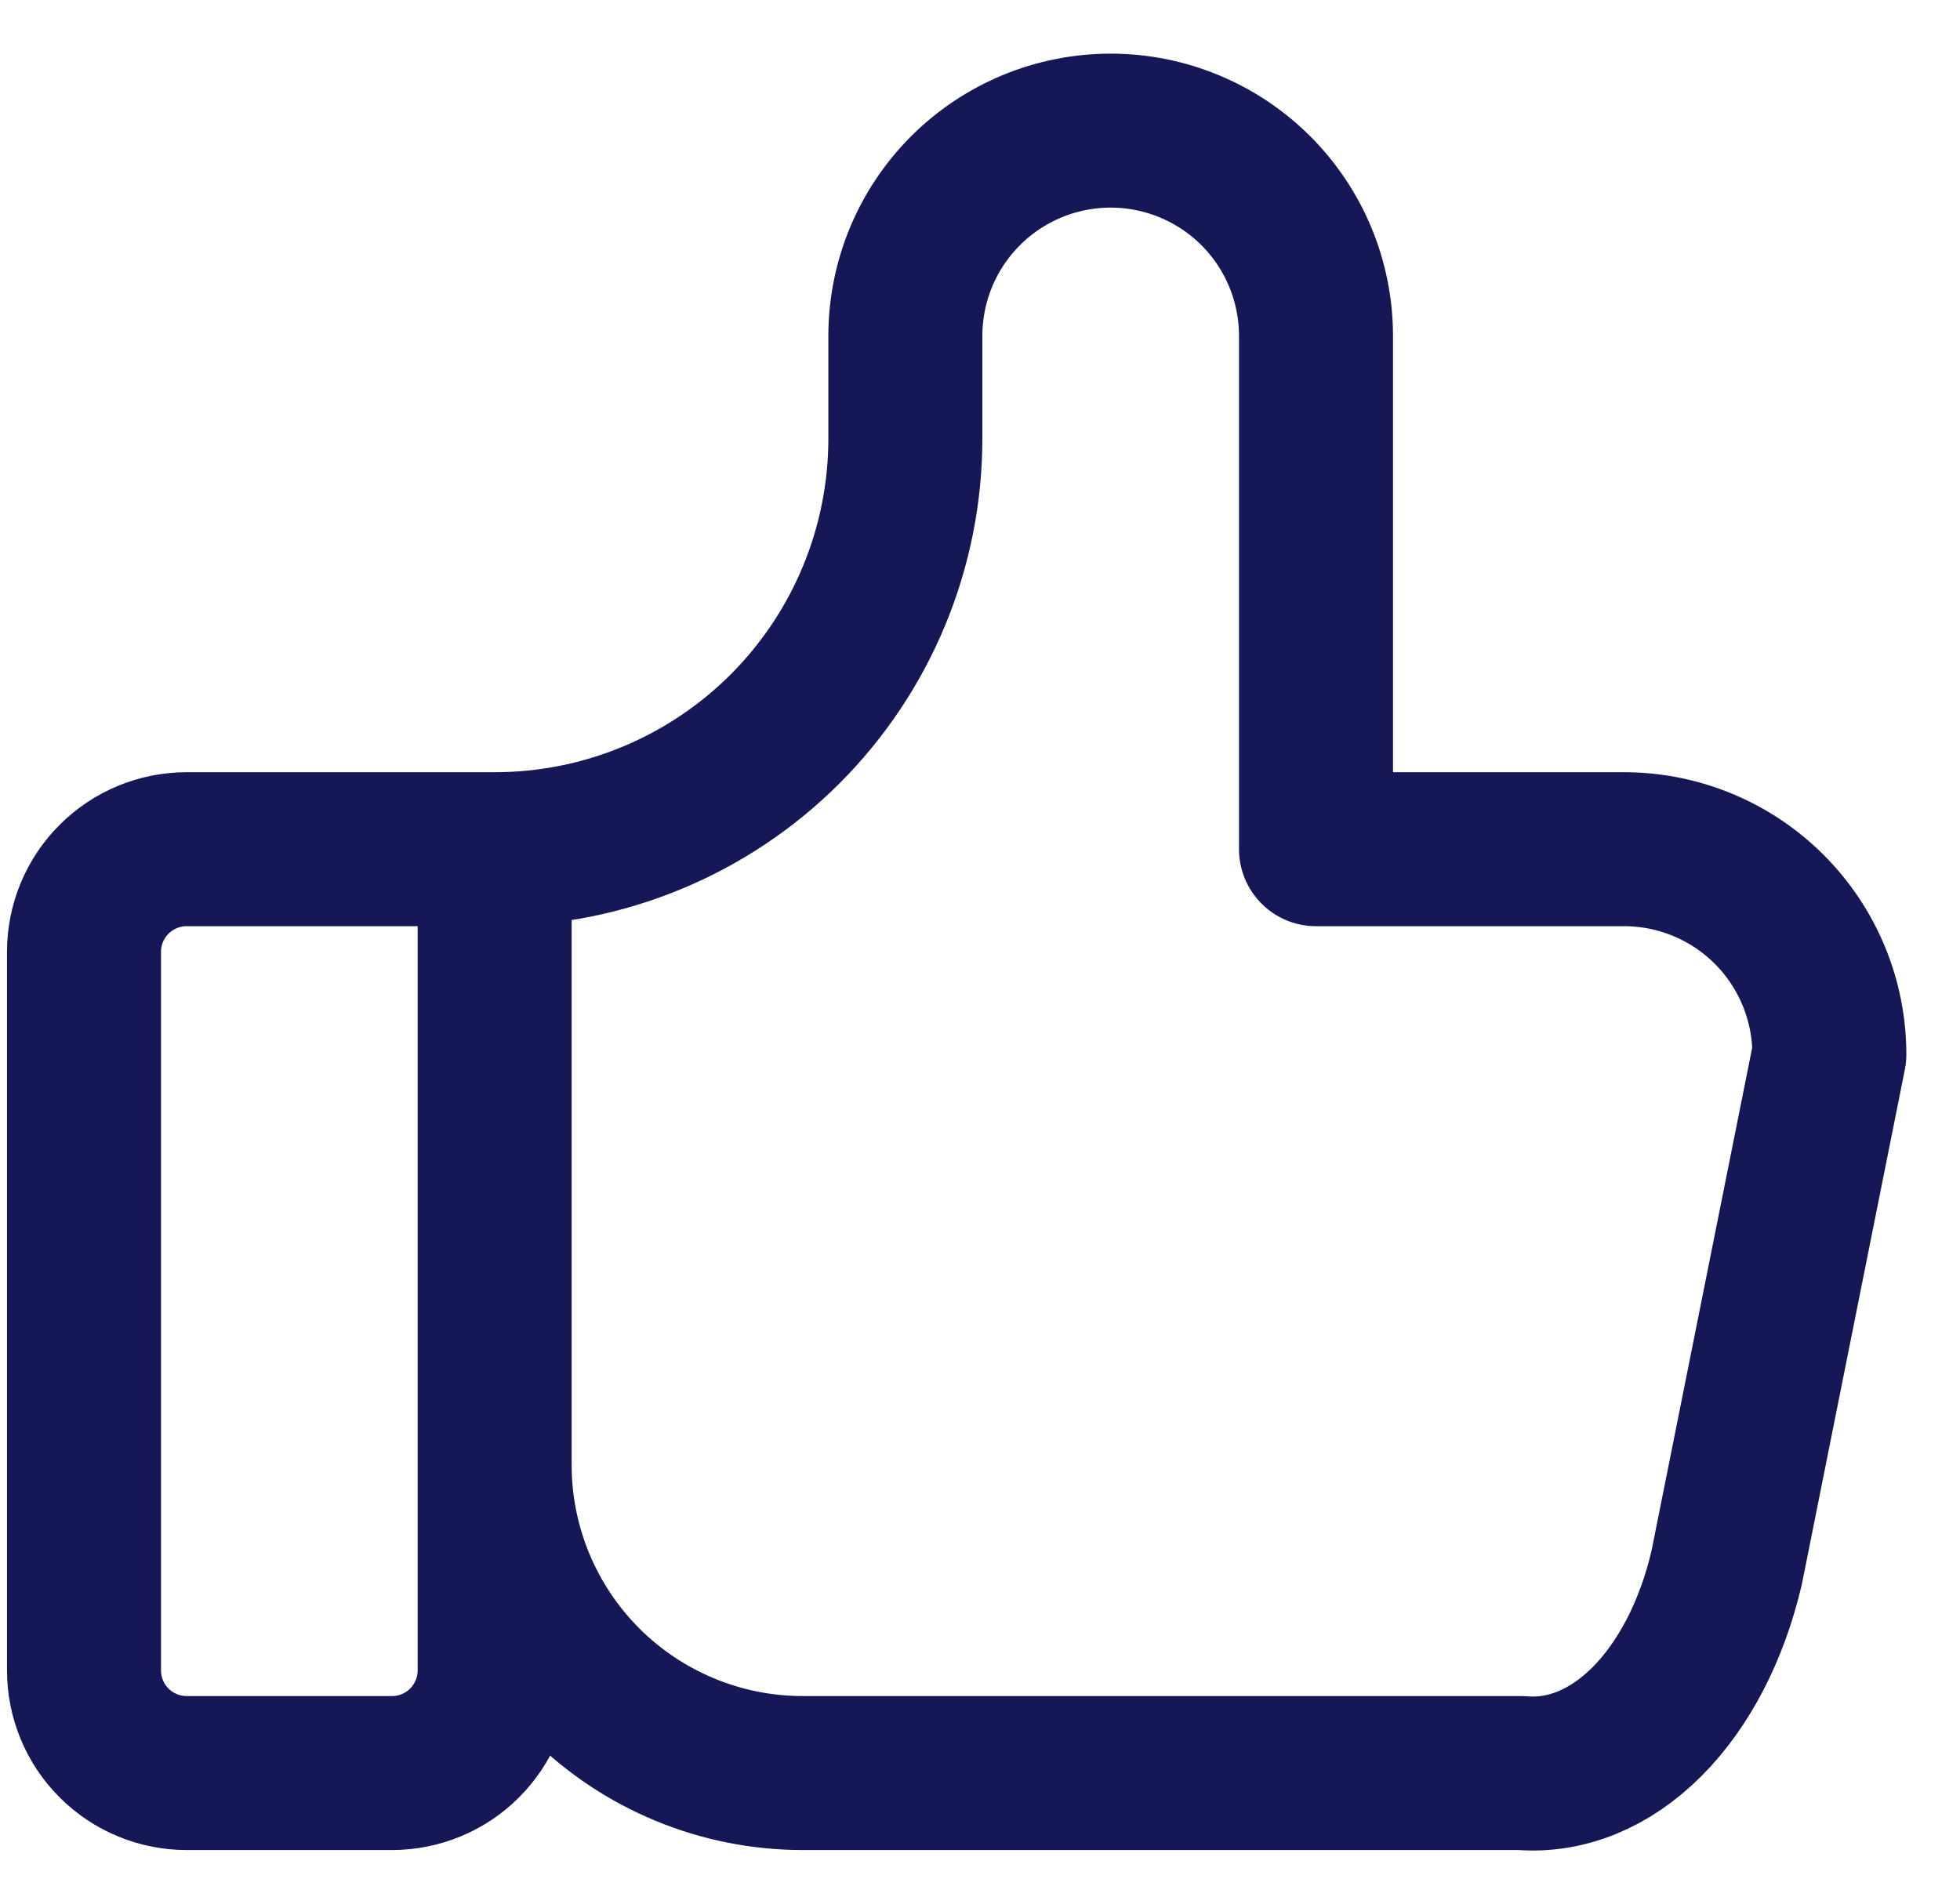 <svg width="35" height="34" viewBox="0 0 35 34" fill="none" xmlns="http://www.w3.org/2000/svg">
<path d="M8.833 15.167V29.833C8.833 30.32 8.64 30.786 8.296 31.13C7.953 31.474 7.486 31.667 7 31.667H3.333C2.847 31.667 2.381 31.474 2.037 31.13C1.693 30.786 1.5 30.32 1.5 29.833V17C1.5 16.514 1.693 16.047 2.037 15.704C2.381 15.36 2.847 15.167 3.333 15.167H8.833ZM8.833 15.167C10.778 15.167 12.643 14.394 14.019 13.019C15.394 11.643 16.167 9.778 16.167 7.833V6C16.167 5.028 16.553 4.095 17.241 3.407C17.928 2.72 18.861 2.333 19.833 2.333C20.806 2.333 21.738 2.72 22.426 3.407C23.114 4.095 23.5 5.028 23.5 6V15.167H29C29.973 15.167 30.905 15.553 31.593 16.241C32.28 16.928 32.667 17.861 32.667 18.833L30.833 28C30.57 29.125 30.07 30.09 29.408 30.752C28.747 31.413 27.96 31.734 27.167 31.667H14.333C12.875 31.667 11.476 31.087 10.444 30.056C9.413 29.024 8.833 27.625 8.833 26.167" stroke="#151757" stroke-width="2.75" stroke-linecap="round" stroke-linejoin="round"/>
</svg>
